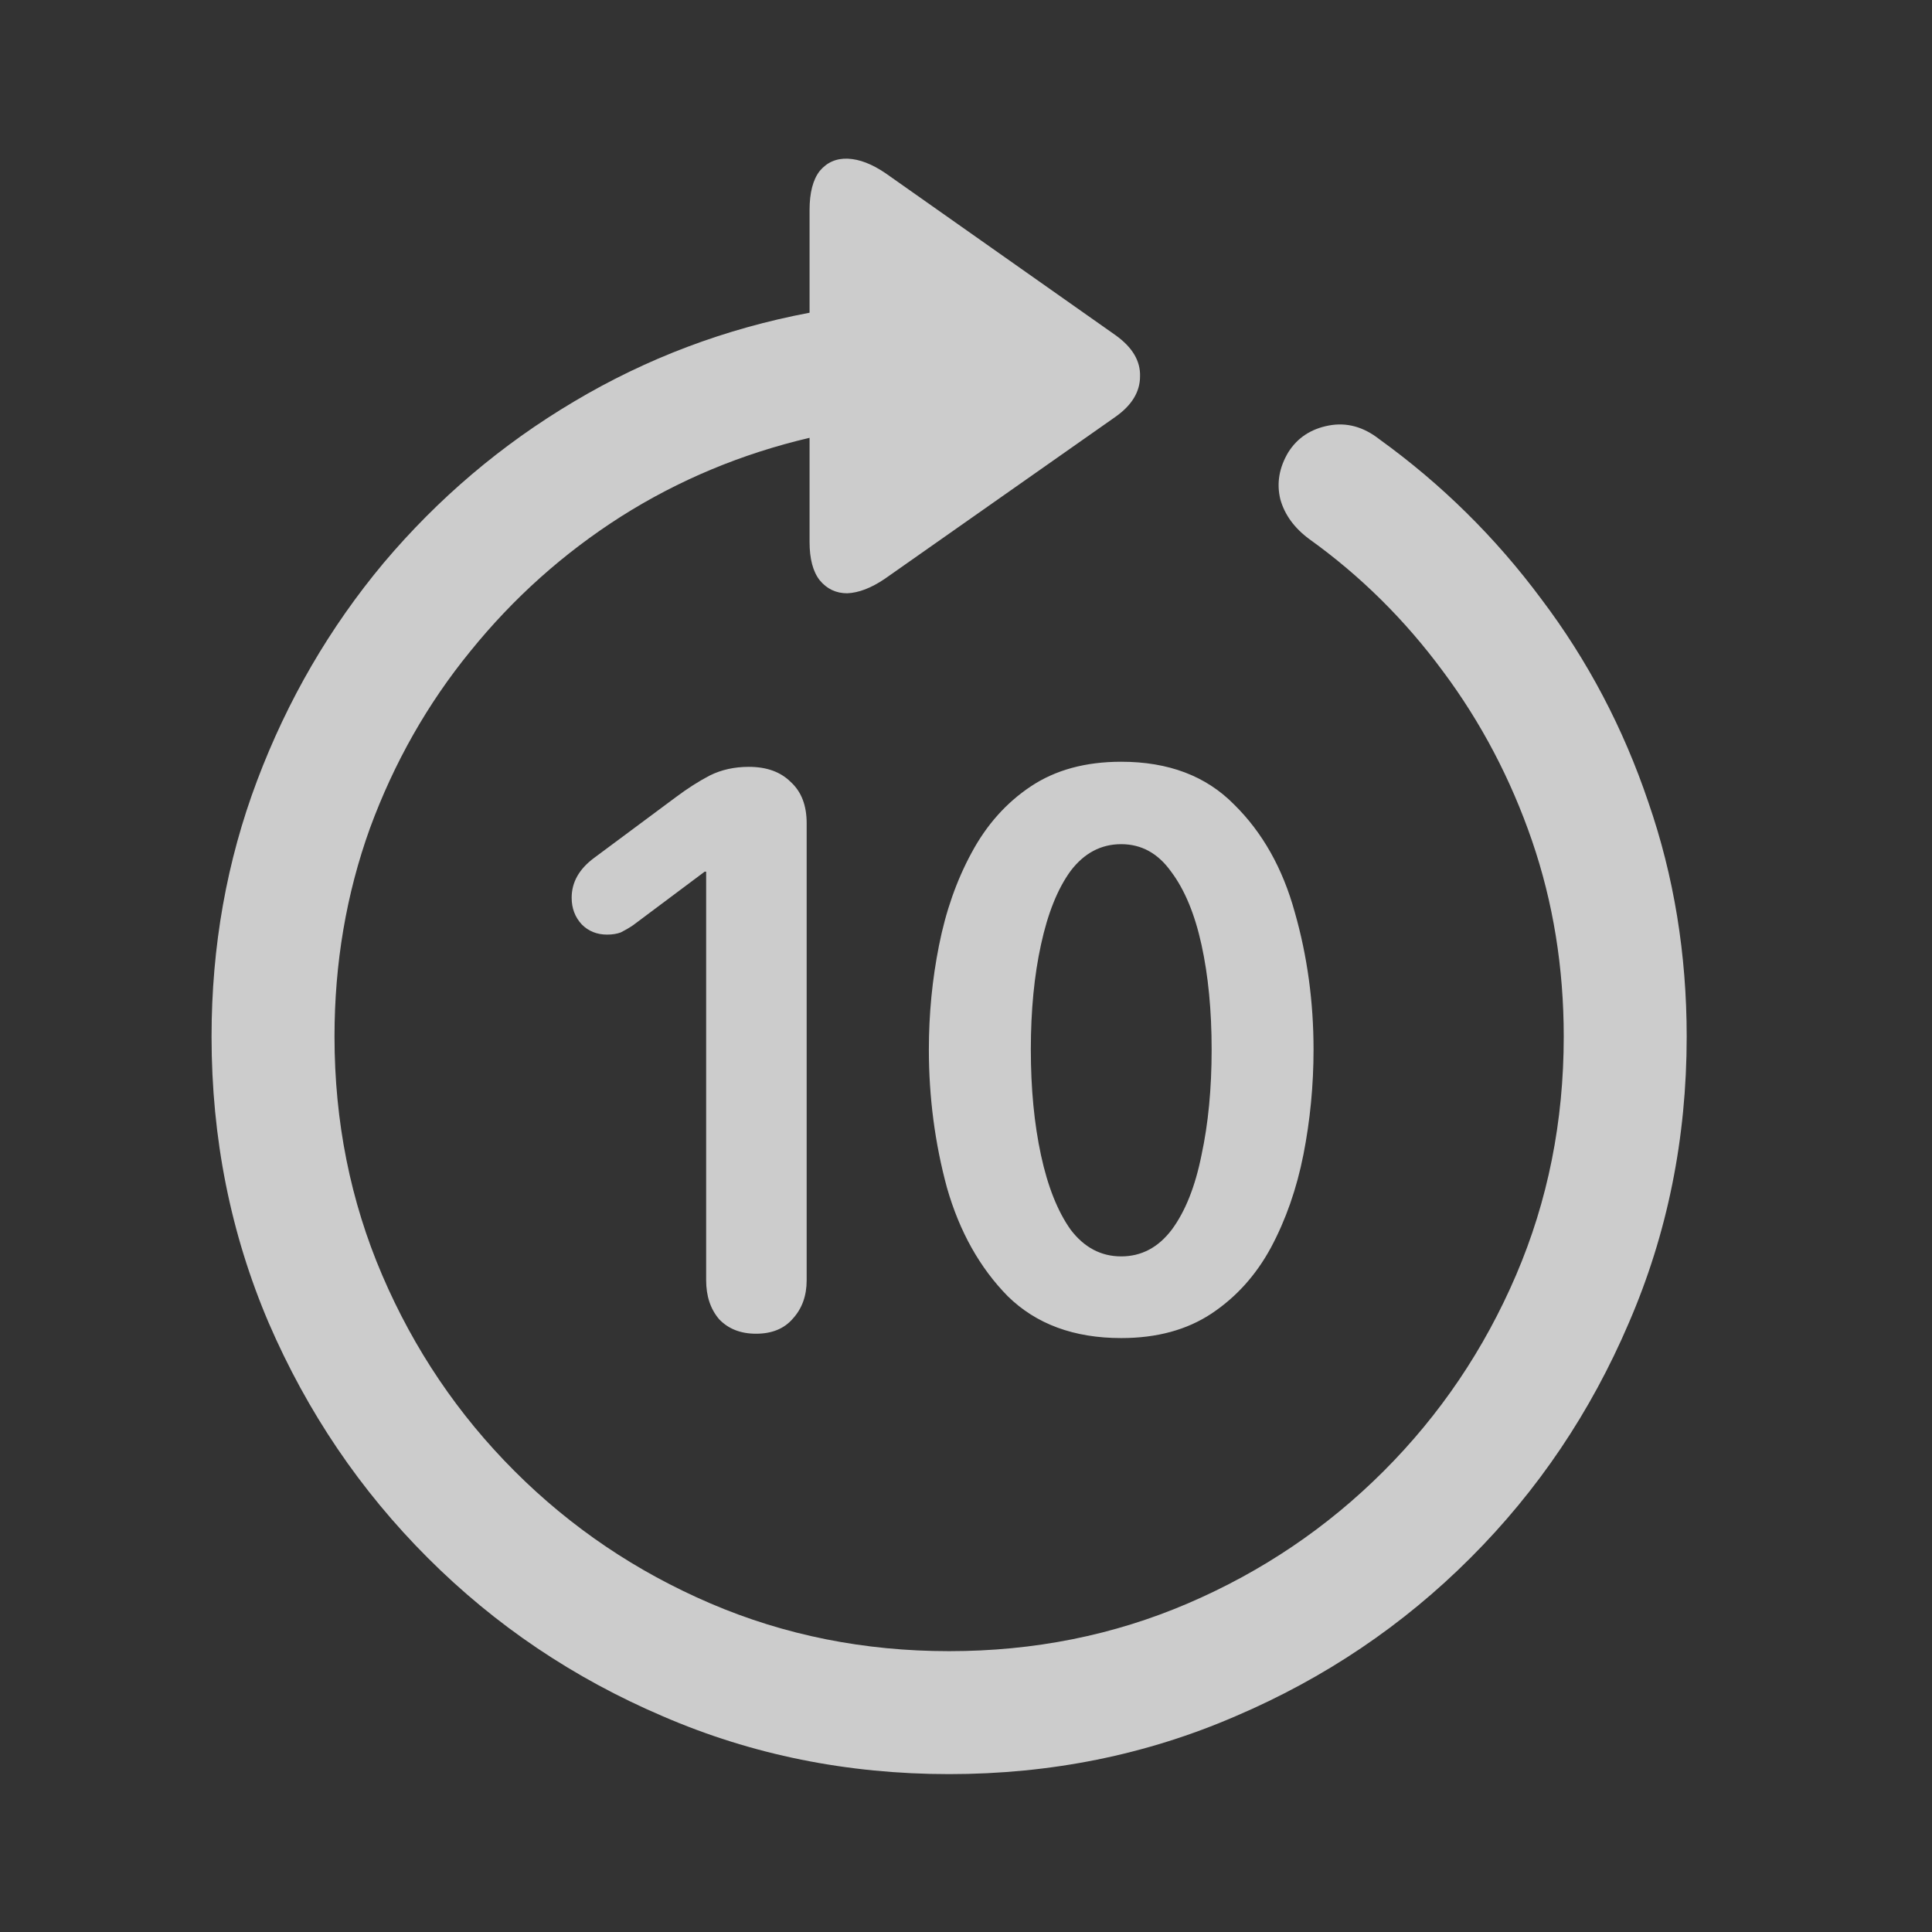 <svg width="36" height="36" viewBox="0 0 36 36" fill="none" xmlns="http://www.w3.org/2000/svg">
<rect x="0" y="0" width="36" height="36" fill="#333333" stroke="none"/>
<path d="M17.686 33.058C15.79 33.058 14.012 32.699 12.35 31.98C10.688 31.27 9.228 30.287 7.971 29.029C6.713 27.772 5.725 26.312 5.007 24.65C4.297 22.988 3.942 21.21 3.942 19.315C3.942 17.635 4.225 16.045 4.791 14.545C5.357 13.045 6.143 11.693 7.149 10.489C8.164 9.286 9.345 8.284 10.693 7.484C12.049 6.676 13.513 6.124 15.085 5.827V3.914C15.085 3.591 15.148 3.348 15.274 3.186C15.408 3.025 15.584 2.948 15.799 2.957C16.015 2.966 16.248 3.056 16.5 3.227L20.785 6.245C21.099 6.469 21.252 6.725 21.243 7.013C21.243 7.3 21.09 7.552 20.785 7.767L16.486 10.786C16.235 10.956 16.001 11.046 15.786 11.055C15.579 11.055 15.408 10.974 15.274 10.812C15.148 10.651 15.085 10.413 15.085 10.098V8.158C13.819 8.455 12.646 8.944 11.568 9.627C10.499 10.309 9.565 11.145 8.766 12.133C7.966 13.112 7.342 14.213 6.893 15.434C6.453 16.656 6.233 17.949 6.233 19.315C6.233 20.895 6.529 22.378 7.122 23.761C7.715 25.144 8.537 26.361 9.588 27.412C10.639 28.463 11.856 29.285 13.239 29.878C14.623 30.471 16.105 30.767 17.686 30.767C19.267 30.767 20.749 30.471 22.132 29.878C23.515 29.285 24.732 28.463 25.783 27.412C26.834 26.361 27.656 25.144 28.249 23.761C28.842 22.378 29.138 20.895 29.138 19.315C29.138 18.03 28.941 16.813 28.546 15.663C28.15 14.513 27.598 13.462 26.888 12.51C26.179 11.549 25.348 10.727 24.395 10.044C24.117 9.838 23.937 9.591 23.857 9.303C23.785 9.007 23.834 8.715 24.005 8.428C24.175 8.158 24.427 7.992 24.759 7.929C25.092 7.866 25.406 7.952 25.703 8.185C26.861 9.021 27.867 10.013 28.721 11.163C29.583 12.304 30.248 13.566 30.715 14.949C31.191 16.323 31.429 17.779 31.429 19.315C31.429 21.21 31.07 22.988 30.351 24.65C29.641 26.312 28.658 27.772 27.4 29.029C26.143 30.287 24.683 31.27 23.021 31.98C21.359 32.699 19.581 33.058 17.686 33.058ZM14.088 24.852C13.801 24.852 13.572 24.762 13.401 24.583C13.239 24.394 13.158 24.152 13.158 23.855V16.242H13.131L11.797 17.24C11.717 17.294 11.64 17.338 11.568 17.374C11.496 17.401 11.411 17.415 11.312 17.415C11.124 17.415 10.966 17.352 10.841 17.226C10.715 17.091 10.652 16.925 10.652 16.728C10.652 16.44 10.791 16.193 11.07 15.986L12.592 14.855C12.808 14.693 13.019 14.558 13.226 14.45C13.441 14.343 13.684 14.289 13.953 14.289C14.286 14.289 14.546 14.383 14.735 14.572C14.932 14.751 15.031 15.007 15.031 15.34V23.855C15.031 24.143 14.946 24.381 14.775 24.569C14.614 24.758 14.384 24.852 14.088 24.852ZM20.892 24.933C20.012 24.933 19.307 24.673 18.777 24.152C18.256 23.622 17.879 22.948 17.645 22.131C17.421 21.304 17.308 20.446 17.308 19.557C17.308 18.892 17.371 18.246 17.497 17.617C17.623 16.979 17.825 16.404 18.103 15.892C18.382 15.371 18.75 14.958 19.208 14.653C19.666 14.347 20.228 14.194 20.892 14.194C21.773 14.194 22.473 14.46 22.994 14.989C23.524 15.51 23.901 16.18 24.126 16.997C24.36 17.814 24.476 18.668 24.476 19.557C24.476 20.222 24.413 20.873 24.288 21.511C24.162 22.149 23.96 22.728 23.681 23.249C23.403 23.761 23.035 24.17 22.577 24.475C22.118 24.78 21.557 24.933 20.892 24.933ZM20.892 23.411C21.27 23.411 21.584 23.244 21.835 22.912C22.087 22.571 22.271 22.108 22.388 21.524C22.514 20.94 22.577 20.285 22.577 19.557C22.577 18.829 22.514 18.178 22.388 17.603C22.262 17.029 22.073 16.575 21.822 16.242C21.579 15.901 21.27 15.73 20.892 15.73C20.515 15.73 20.201 15.897 19.949 16.229C19.707 16.561 19.523 17.02 19.397 17.603C19.271 18.178 19.208 18.829 19.208 19.557C19.208 20.285 19.271 20.94 19.397 21.524C19.523 22.108 19.707 22.571 19.949 22.912C20.201 23.244 20.515 23.411 20.892 23.411Z" fill="white" fill-opacity="0.75"/>
</svg>
